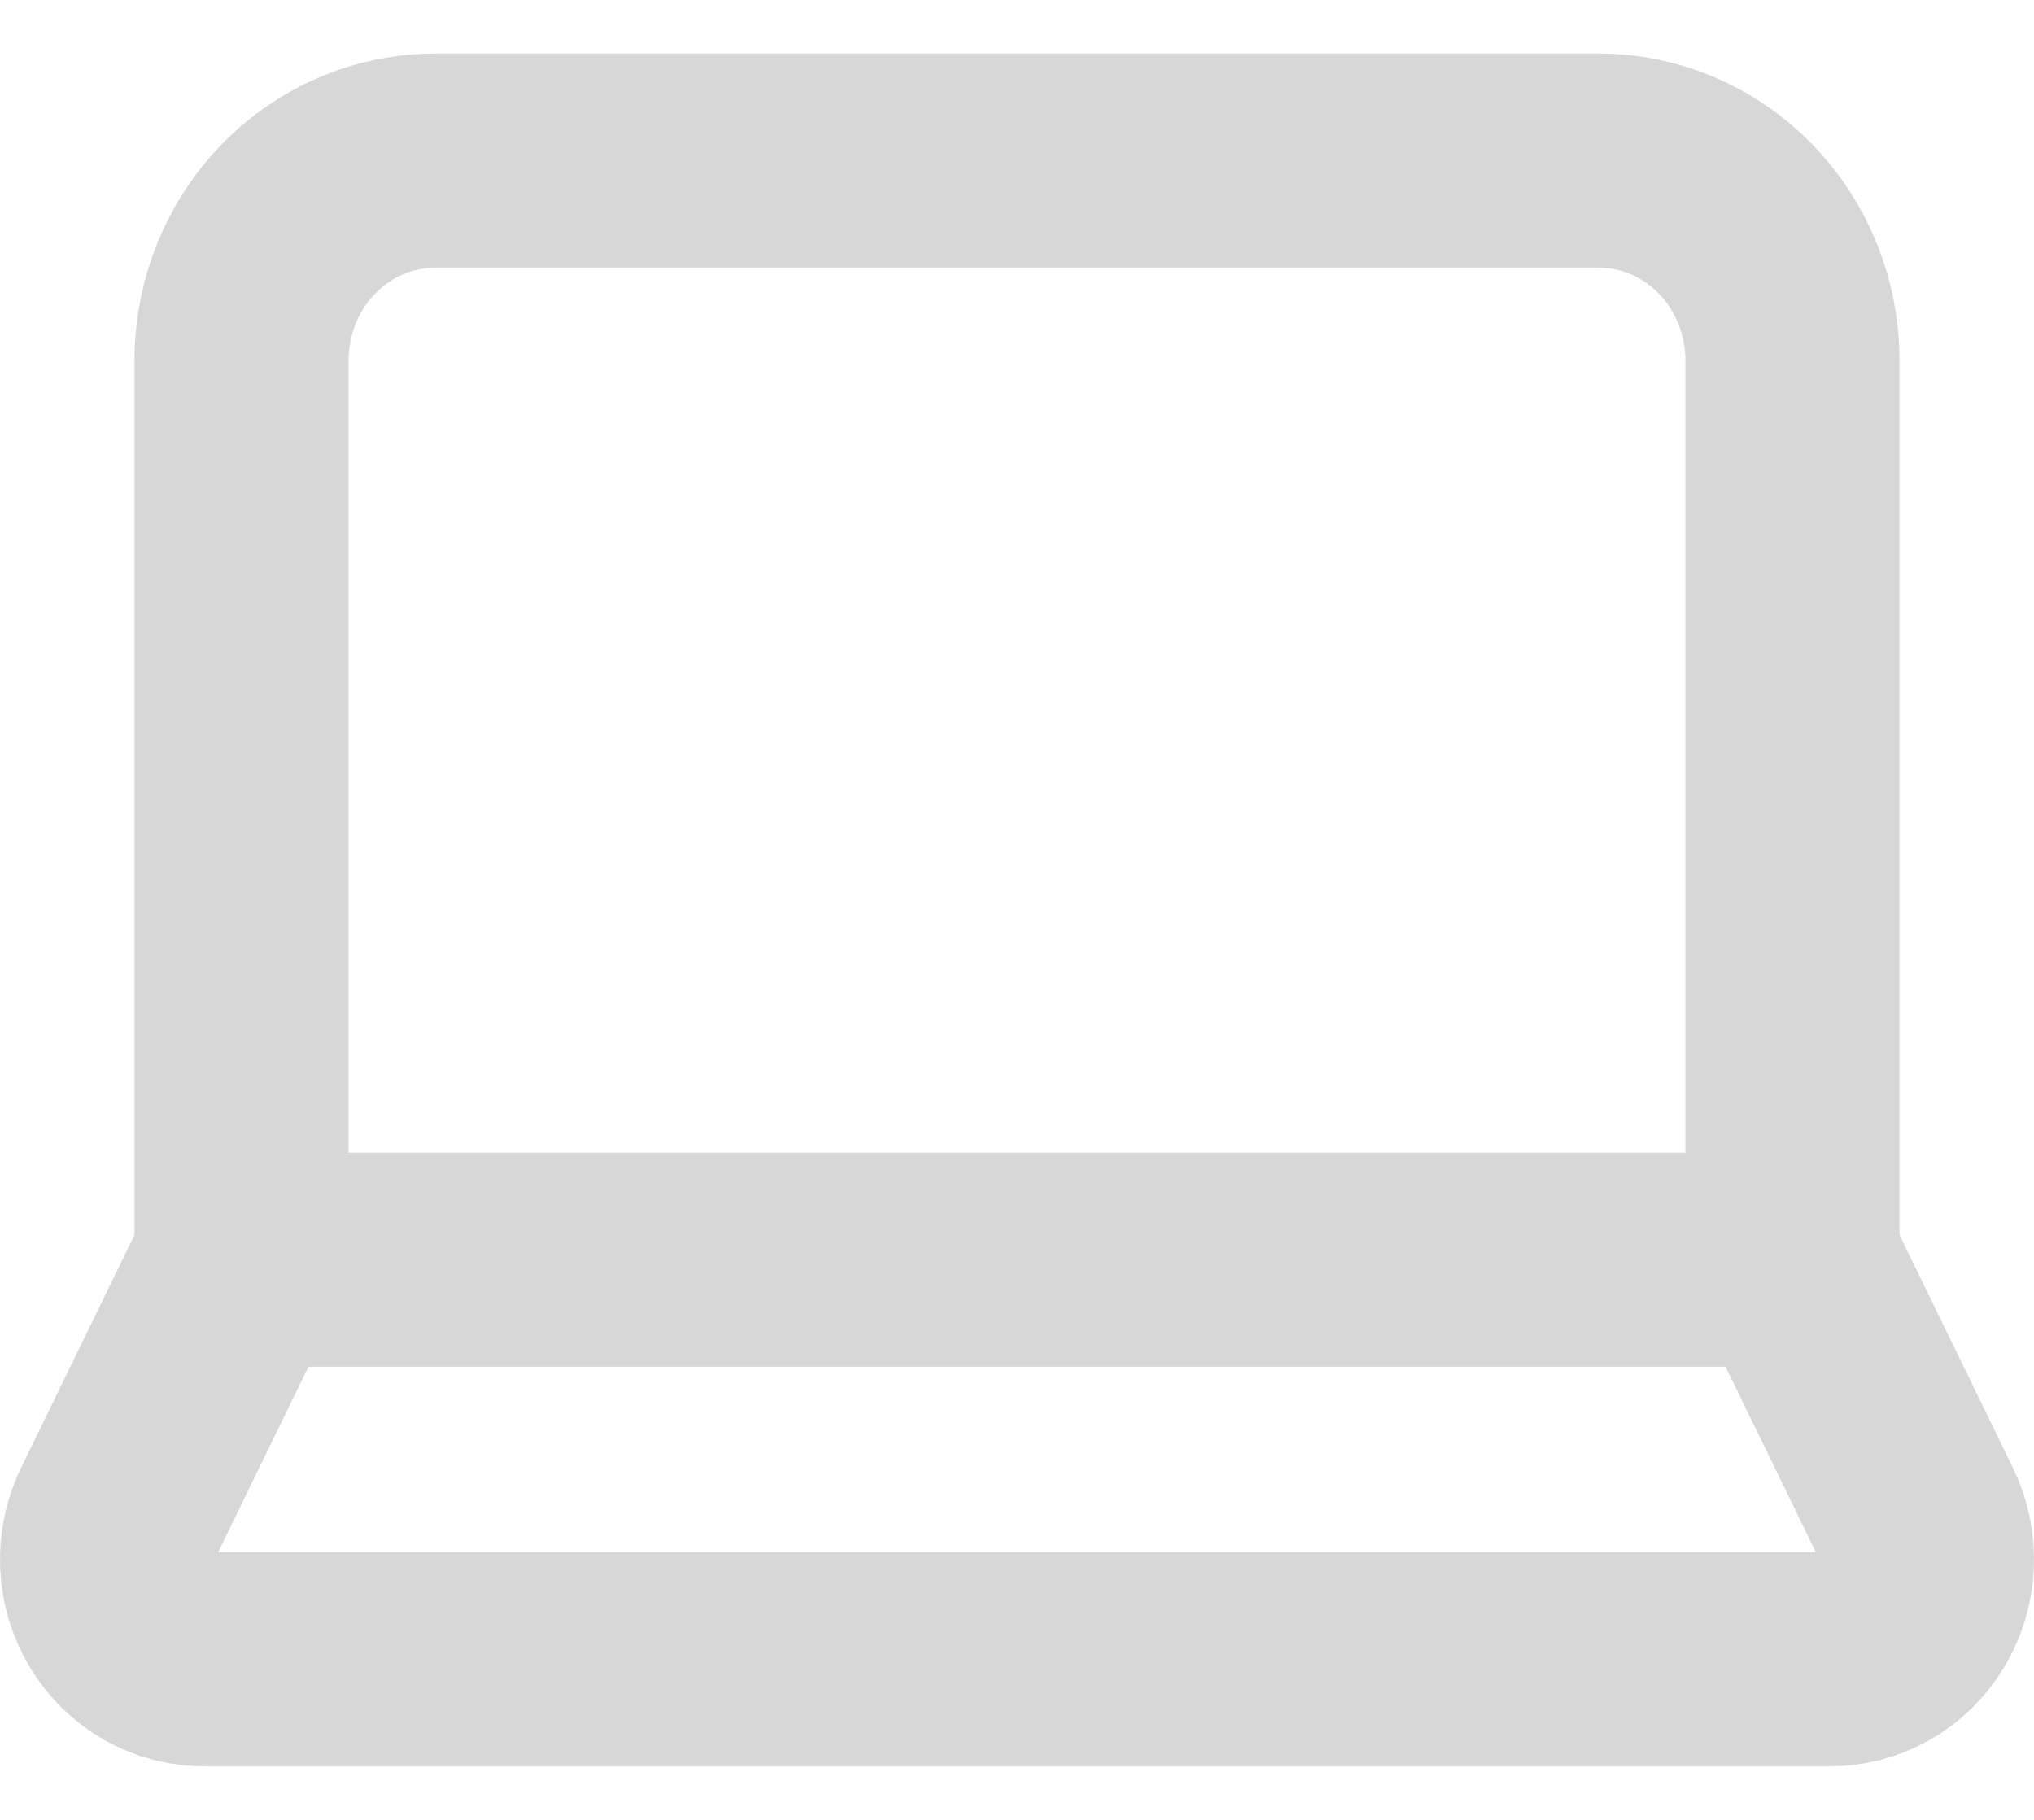 <svg width="19" height="17" viewBox="0 0 19 17" fill="none" xmlns="http://www.w3.org/2000/svg">
<path d="M16.744 11.767V3.367C16.744 2.872 16.553 2.397 16.214 2.047C15.874 1.697 15.413 1.5 14.933 1.5H4.067C3.587 1.5 3.126 1.697 2.786 2.047C2.447 2.397 2.256 2.872 2.256 3.367V11.767M16.744 11.767H2.256M16.744 11.767L17.903 14.147C17.973 14.289 18.006 14.448 17.999 14.608C17.992 14.768 17.946 14.923 17.864 15.059C17.782 15.195 17.668 15.307 17.532 15.384C17.396 15.461 17.243 15.501 17.088 15.5H1.912C1.757 15.501 1.604 15.461 1.468 15.384C1.332 15.307 1.218 15.195 1.136 15.059C1.054 14.923 1.008 14.768 1.001 14.608C0.994 14.448 1.027 14.289 1.097 14.147L2.256 11.767" stroke="#D7D7D7" stroke-width="2" stroke-linecap="round" stroke-linejoin="round"/>
</svg>
